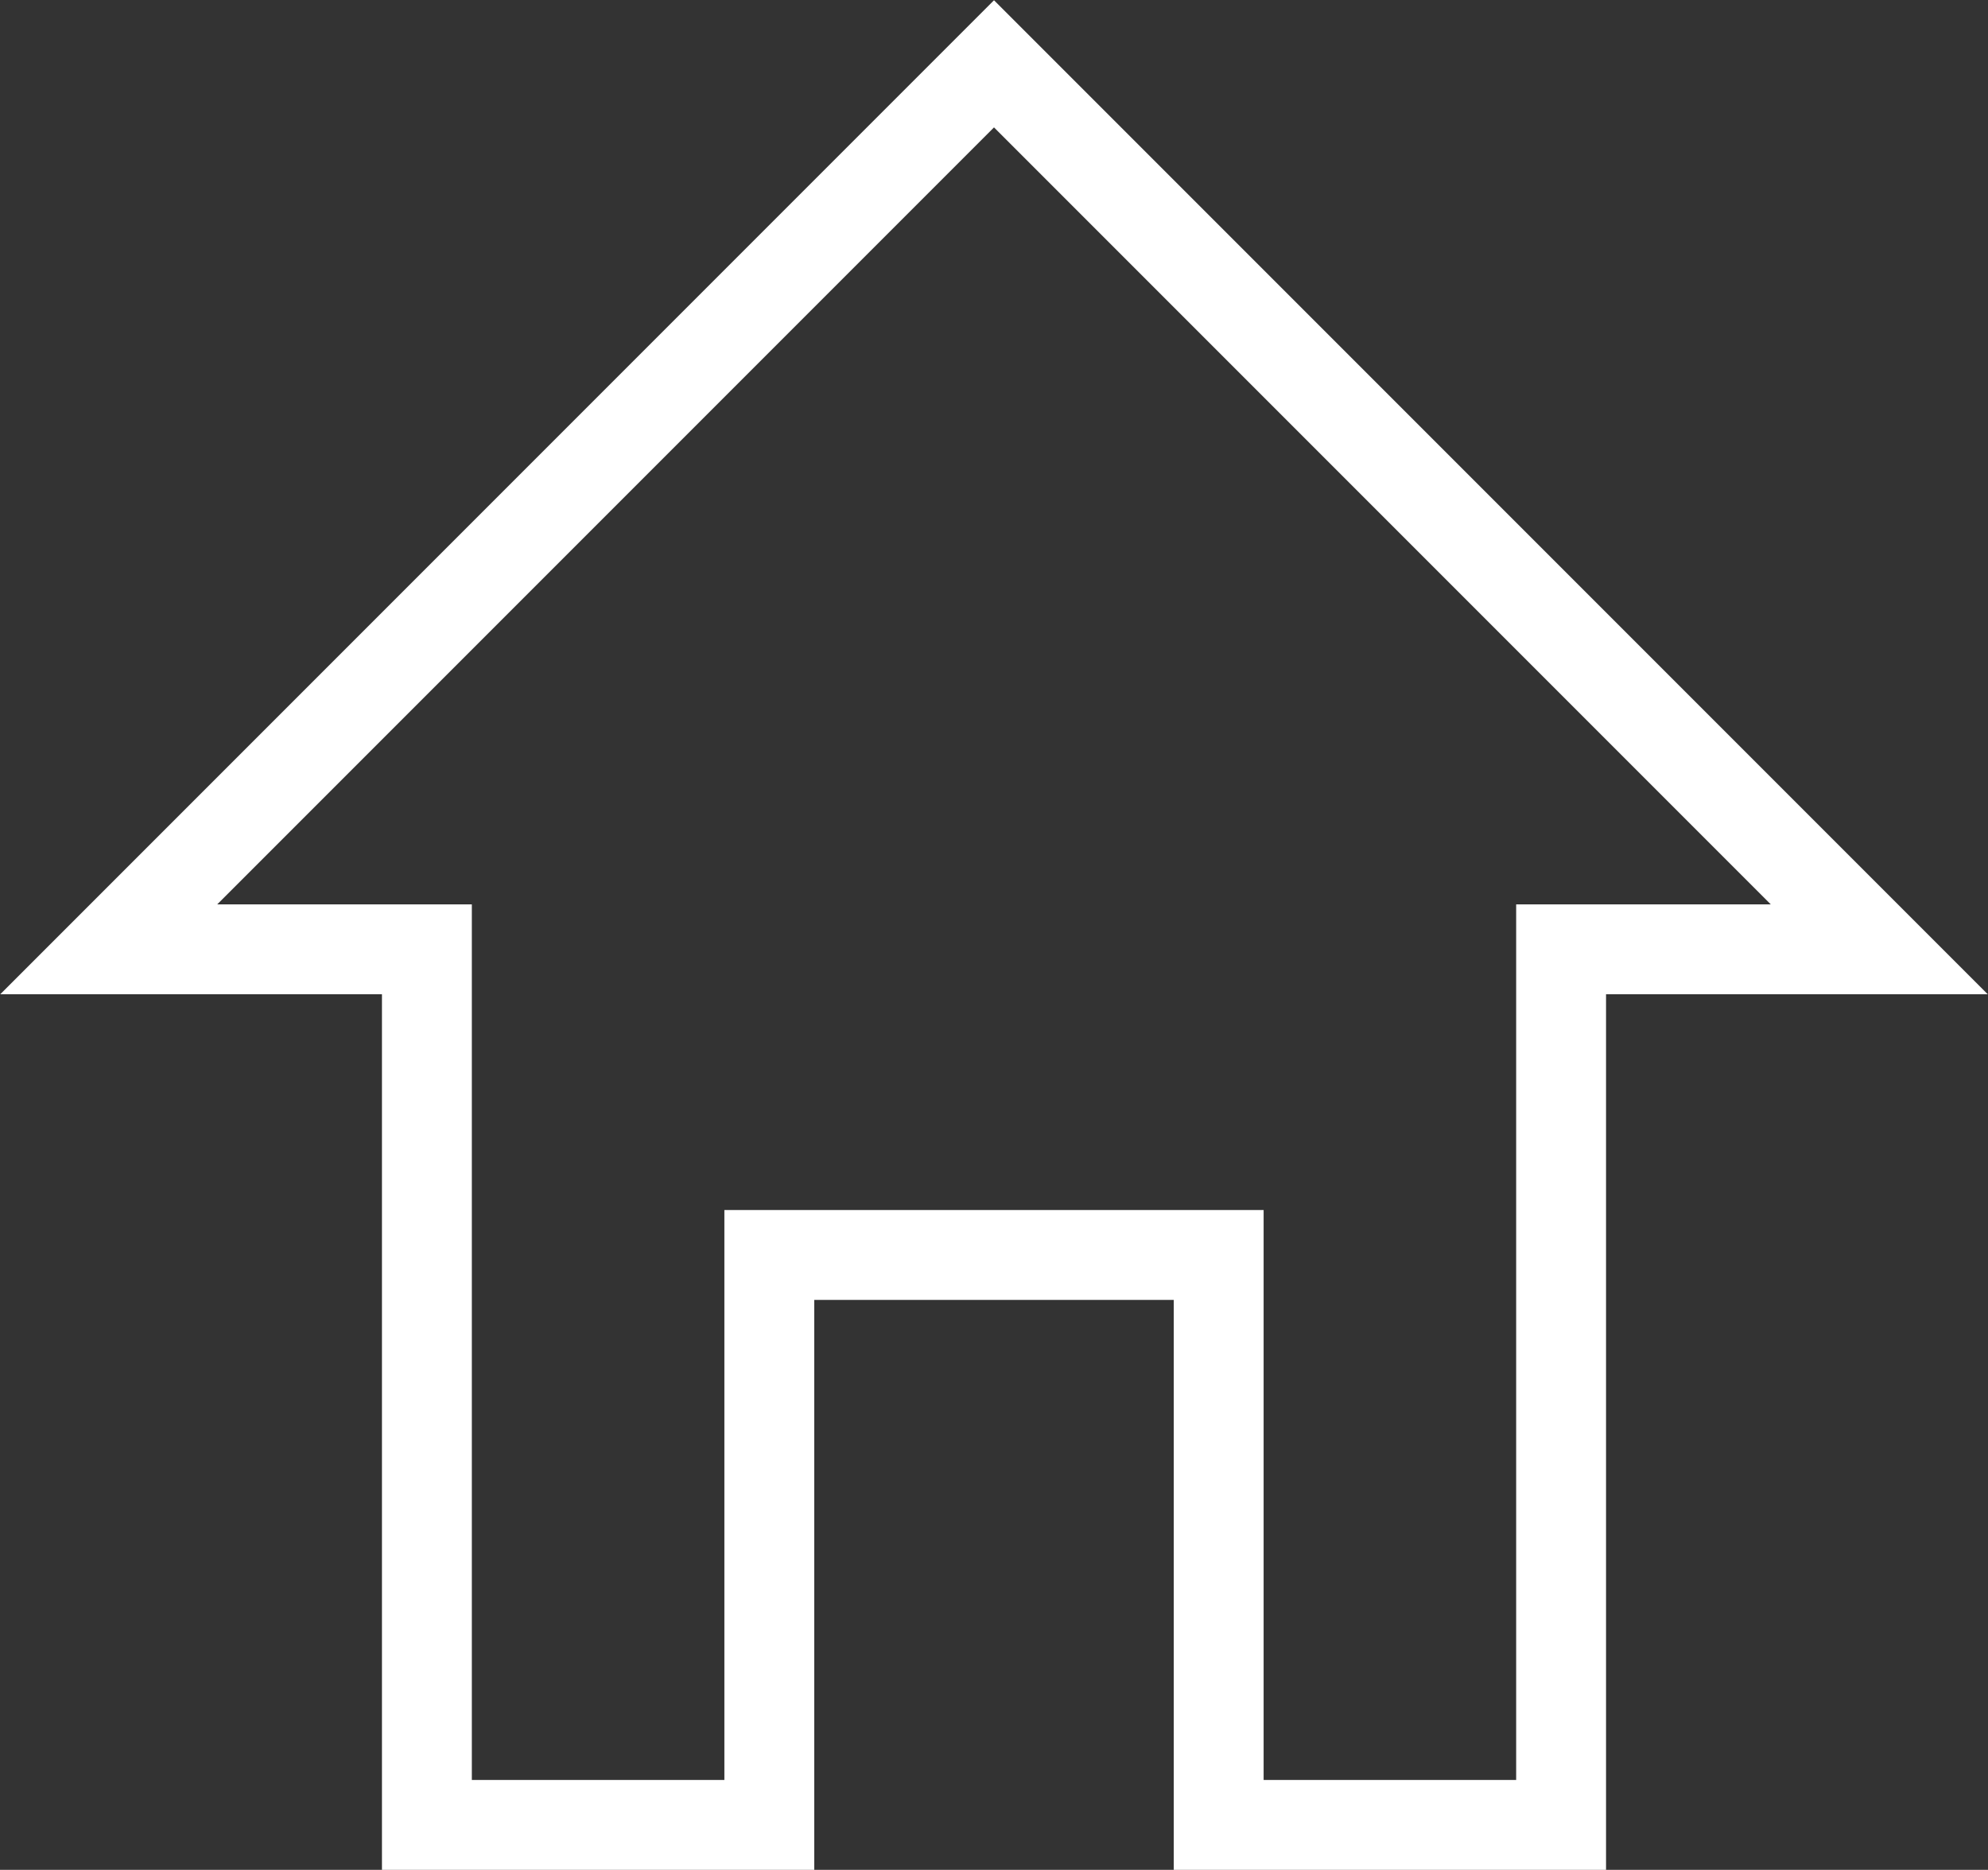 <svg xmlns="http://www.w3.org/2000/svg" viewBox="0 0 22.12 20.8"><rect x="0" y="0" width="22.12" height="20.8" fill="#333333" stroke="none"/><defs><style>.cls-1{fill:none;stroke:#fff;stroke-miterlimit:10;}</style></defs><title>browse</title><g id="Layer_2" data-name="Layer 2"><g id="Layer_1-2" data-name="Layer 1"><polygon class="cls-1" points="20.91 10.56 11.06 0.71 1.21 10.56 4.75 10.56 4.75 20.3 8.56 20.3 8.56 13.96 13.56 13.96 13.56 20.3 17.37 20.3 17.37 10.56 20.91 10.56"/></g></g></svg>